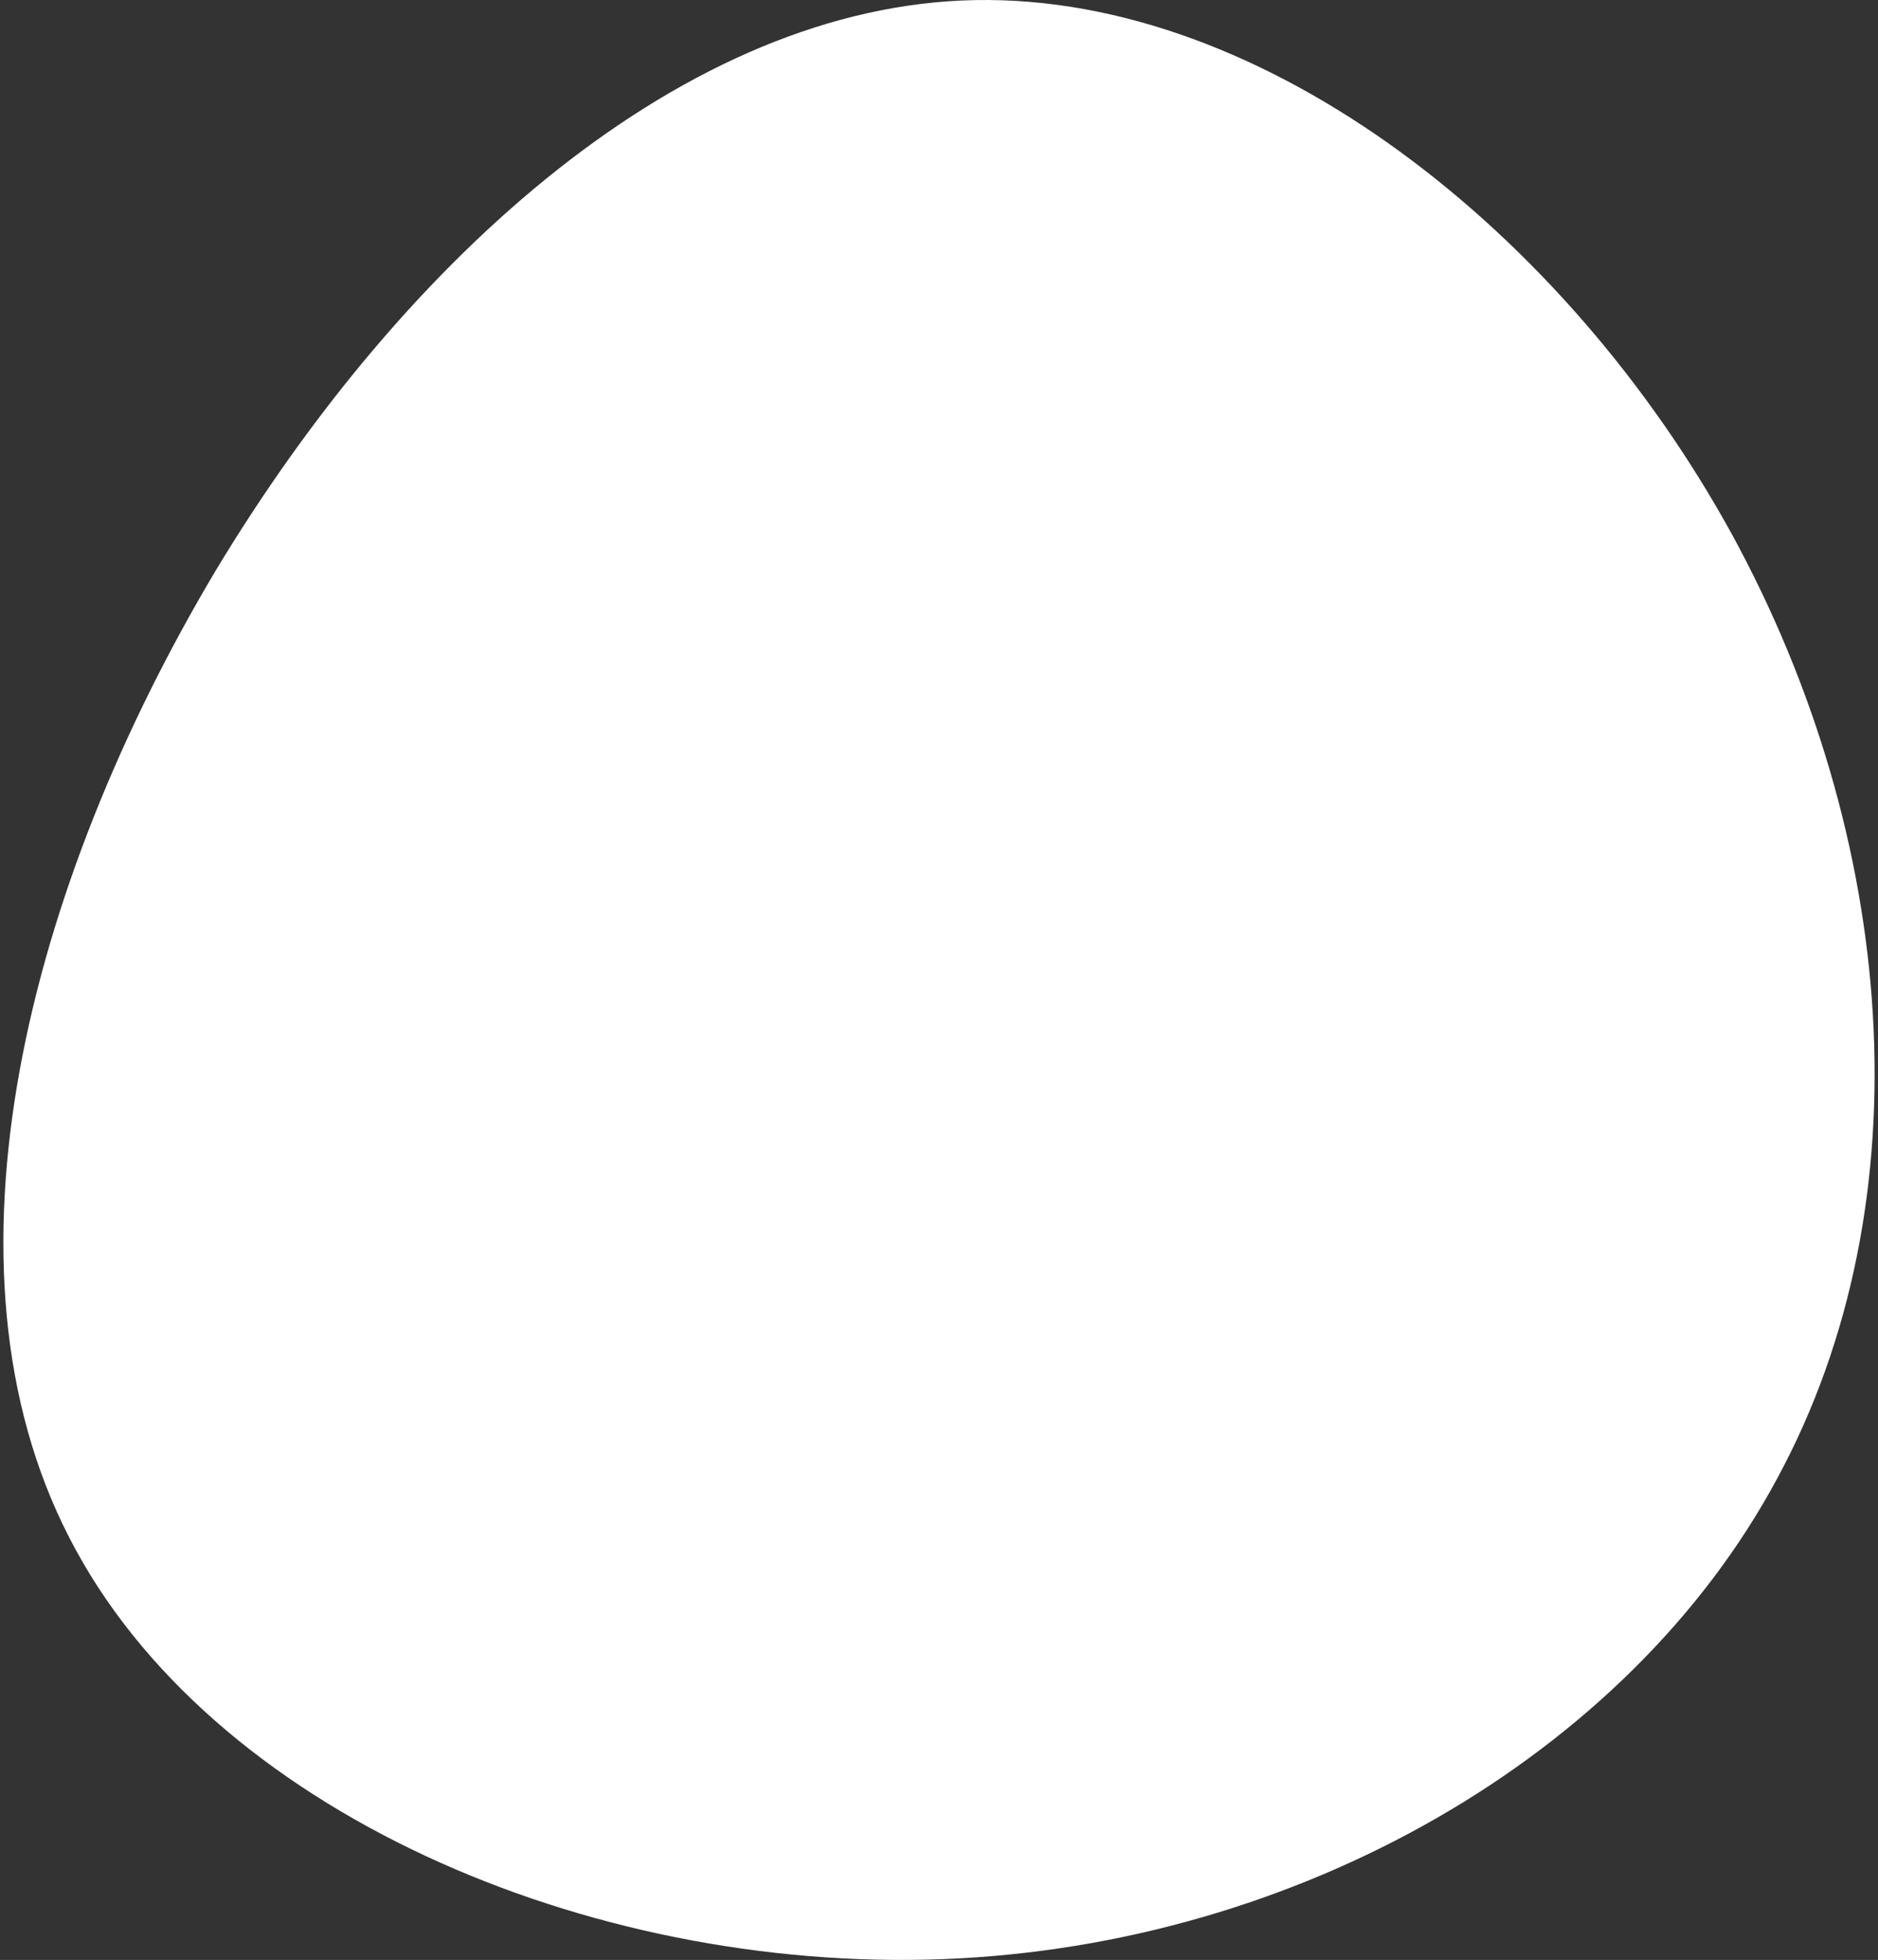 <svg width="278" height="290" viewBox="0 0 278 290" fill="none" xmlns="http://www.w3.org/2000/svg">
<rect x="0" y="0" width="278" height="290" fill="#333333" stroke="none"/>
<path d="M256.302 78.924C280.804 123.673 285.386 177.612 263.075 218.765C240.963 259.918 191.957 287.886 139.565 289.884C86.975 291.882 30.997 267.909 10.279 227.555C-10.438 187.401 4.104 131.065 31.993 84.318C60.081 37.77 101.517 0.812 144.346 0.013C187.375 -0.786 231.799 34.374 256.302 78.924Z" fill="white"/>
</svg>
